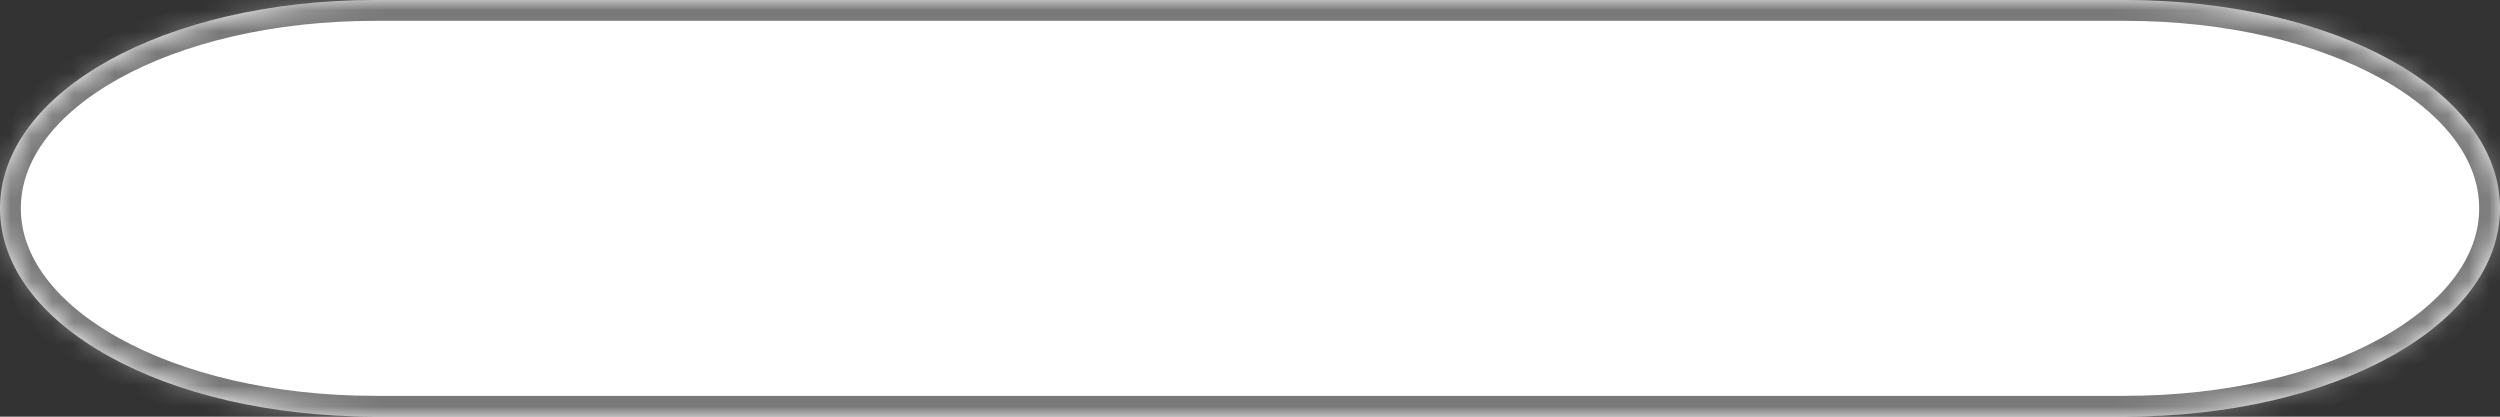 ﻿<?xml version="1.0" encoding="utf-8"?>
<svg version="1.1" xmlns:xlink="http://www.w3.org/1999/xlink" width="120px" height="20px" xmlns="http://www.w3.org/2000/svg">
  <rect width="100%" height="100%" fill="#333333" stroke="none"/>
  <defs>
    <mask fill="white" id="clip119">
      <path d="M 18 20  C 7.92 20  0 15.6  0 10  C 0 4.4  7.92 0  18 0  L 102 0  C 112.08 0  120 4.4  120 10  C 120 15.6  112.08 20  102 20  L 84 20  L 79.2 20  L 18 20  Z " fill-rule="evenodd" />
    </mask>
  </defs>
  <g transform="matrix(1 0 0 1 -188 -269 )">
    <path d="M 18 20  C 7.92 20  0 15.6  0 10  C 0 4.4  7.92 0  18 0  L 102 0  C 112.08 0  120 4.4  120 10  C 120 15.6  112.08 20  102 20  L 84 20  L 79.2 20  L 18 20  Z " fill-rule="nonzero" fill="#ffffff" stroke="none" transform="matrix(1 0 0 1 188 269 )" />
    <path d="M 18 20  C 7.92 20  0 15.6  0 10  C 0 4.4  7.92 0  18 0  L 102 0  C 112.08 0  120 4.4  120 10  C 120 15.6  112.08 20  102 20  L 84 20  L 79.2 20  L 18 20  Z " stroke-width="2" stroke="#797979" fill="none" transform="matrix(1 0 0 1 188 269 )" mask="url(#clip119)" />
  </g>
</svg>